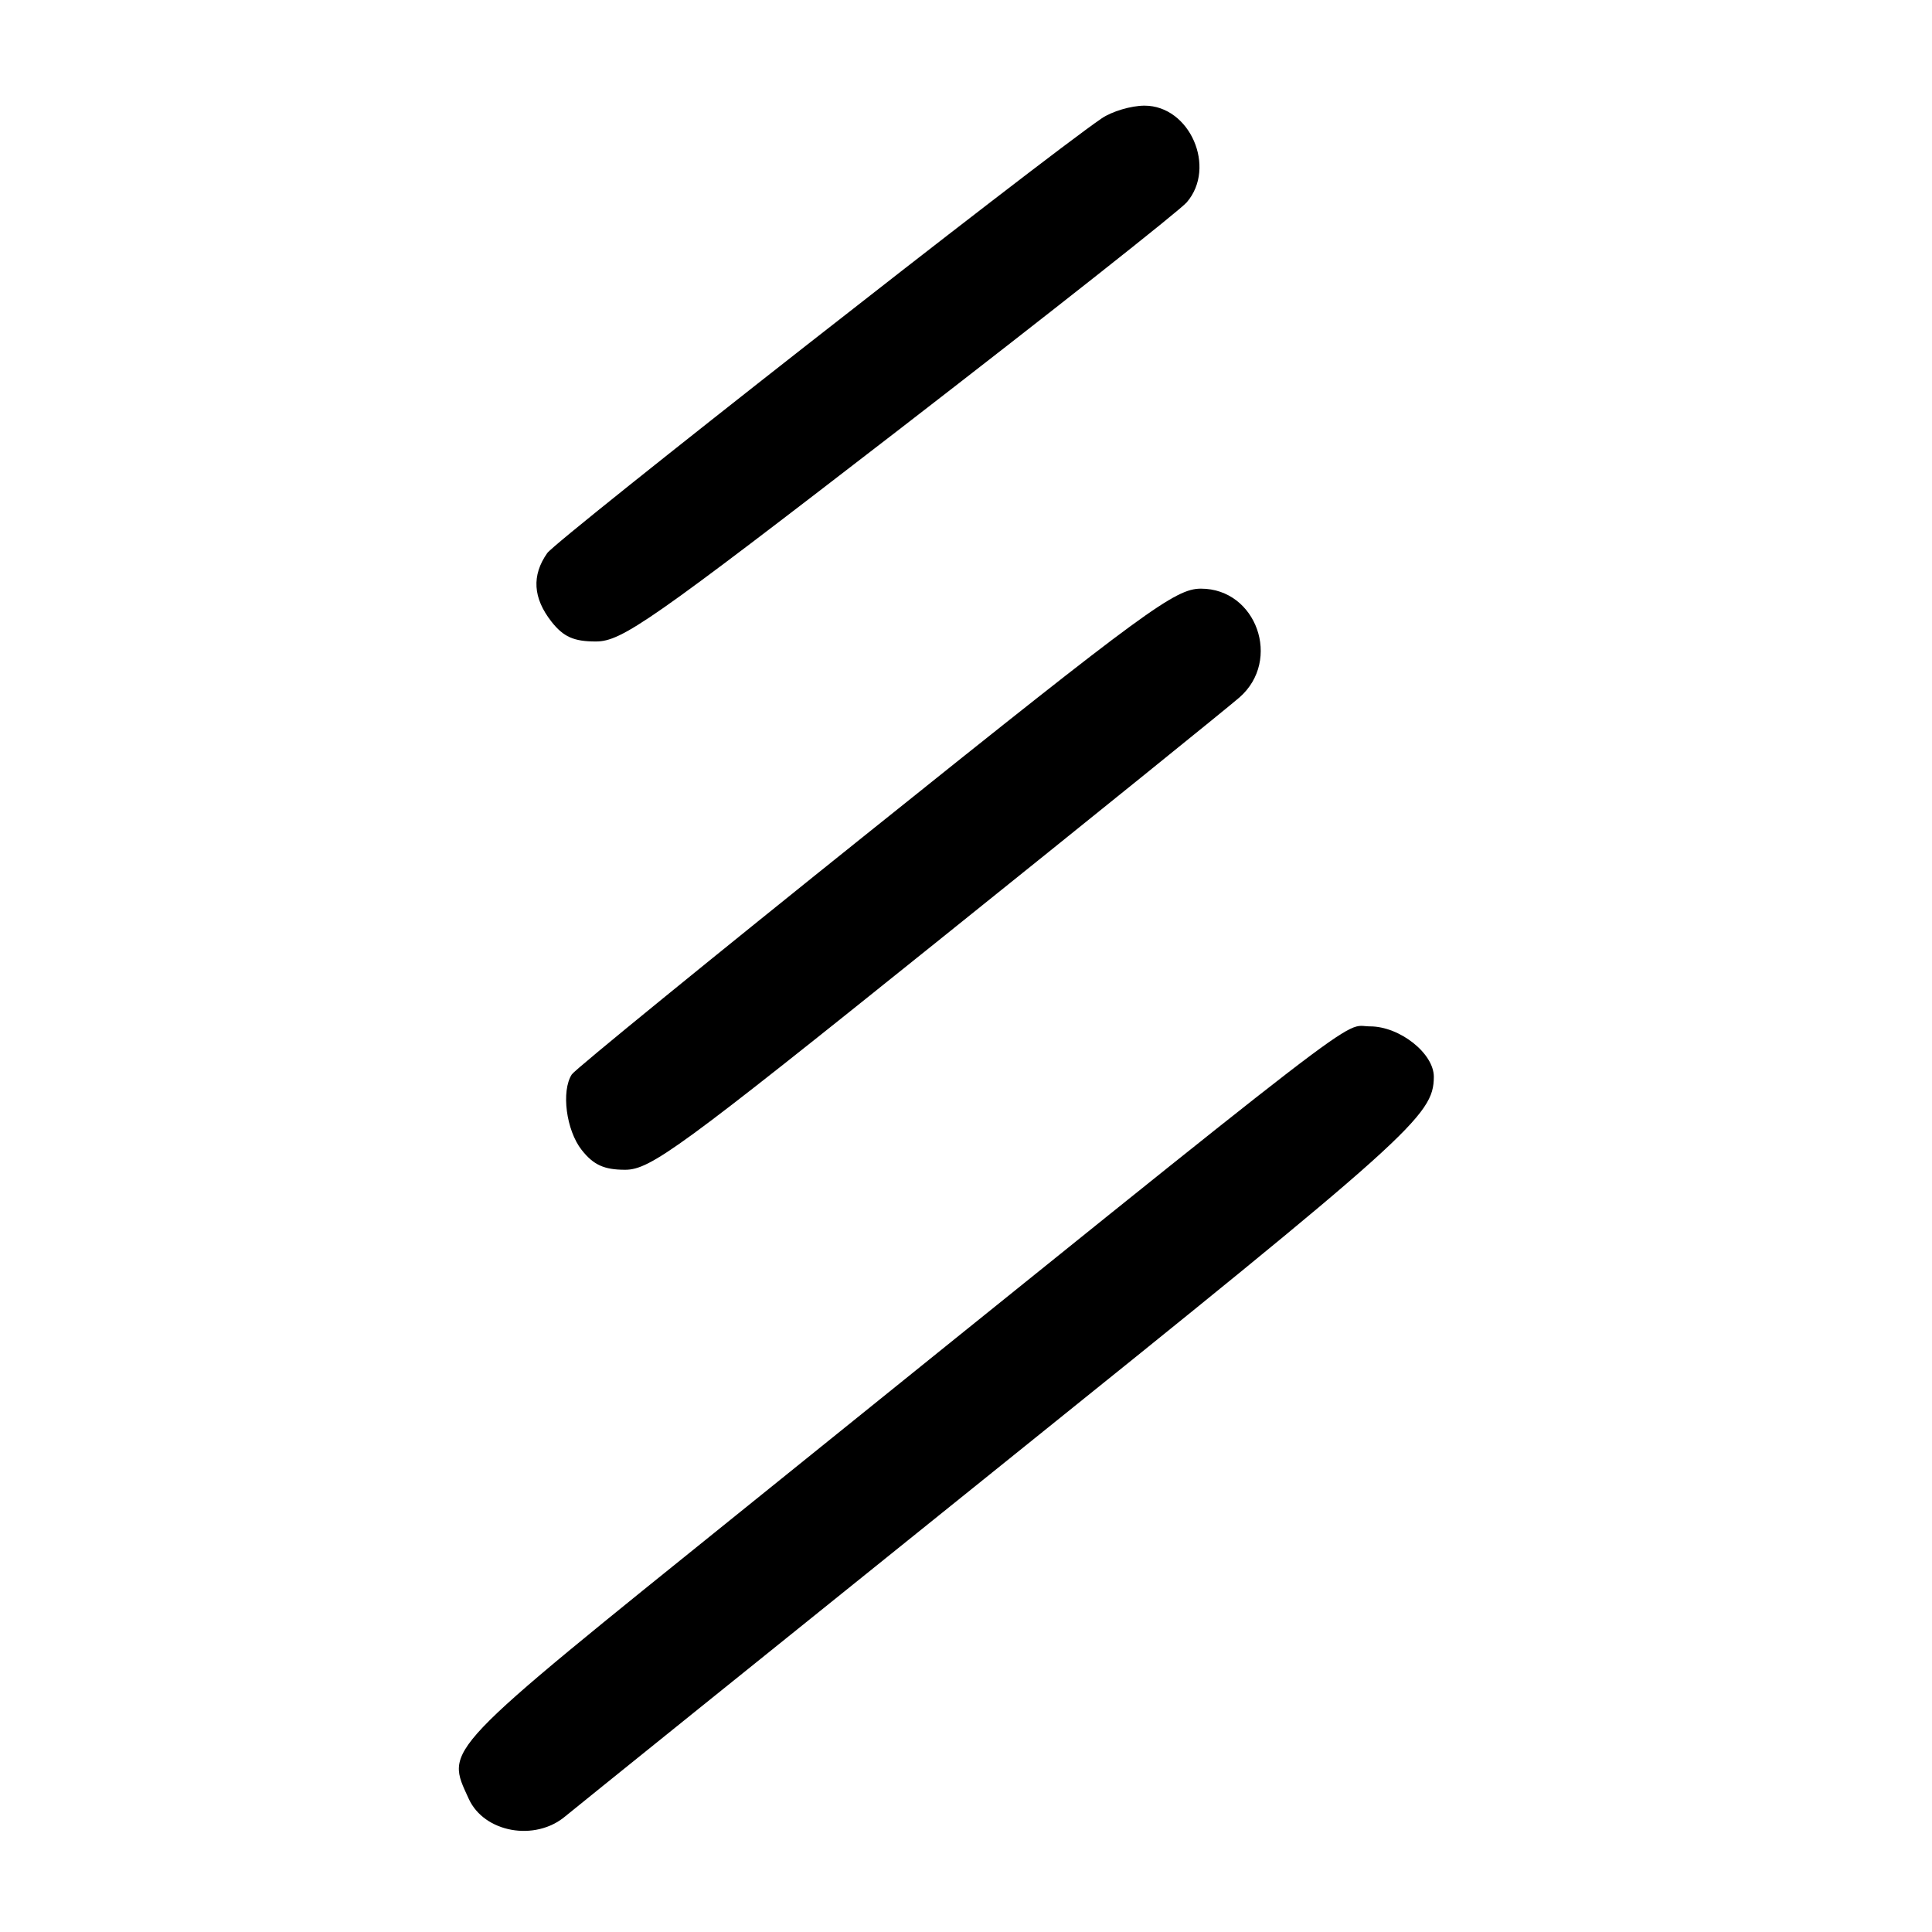 <?xml version="1.0" encoding="UTF-8" standalone="no"?>
<!DOCTYPE svg PUBLIC "-//W3C//DTD SVG 1.1//EN" "http://www.w3.org/Graphics/SVG/1.1/DTD/svg11.dtd" >
<svg xmlns="http://www.w3.org/2000/svg" xmlns:xlink="http://www.w3.org/1999/xlink" version="1.1" viewBox="0 0 256 256">
 <g >
 <path fill="currentColor"
d=" M 74.93 240.65 C 75.80 239.92 101.76 219.01 132.62 194.19 C 187.09 150.40 189.95 147.84 189.99 142.70 C 190.01 139.59 185.48 136.00 181.53 136.00 C 177.64 136.00 183.70 131.33 98.75 199.80 C 58.06 232.59 59.03 231.57 62.11 238.35 C 64.16 242.84 70.92 244.05 74.93 240.65 Z  M 124.01 124.90 C 144.63 108.35 162.74 93.72 164.25 92.40 C 169.86 87.48 166.49 78.00 159.13 78.00 C 155.74 78.00 151.85 80.84 115.95 109.61 C 94.25 126.99 76.17 141.73 75.77 142.36 C 74.34 144.57 75.02 149.76 77.07 152.37 C 78.64 154.36 80.04 155.00 82.84 155.00 C 86.18 155.00 90.07 152.16 124.01 124.90 Z  M 119.13 56.92 C 139.13 41.47 156.29 27.92 157.25 26.81 C 161.24 22.18 157.66 14.00 151.65 14.00 C 149.89 14.00 147.33 14.76 145.97 15.69 C 138.08 21.07 73.77 71.49 72.51 73.29 C 70.43 76.25 70.62 79.24 73.07 82.37 C 74.66 84.39 76.03 85.00 78.95 85.00 C 82.40 85.00 86.13 82.39 119.13 56.92 Z "/>
</g>
</svg>